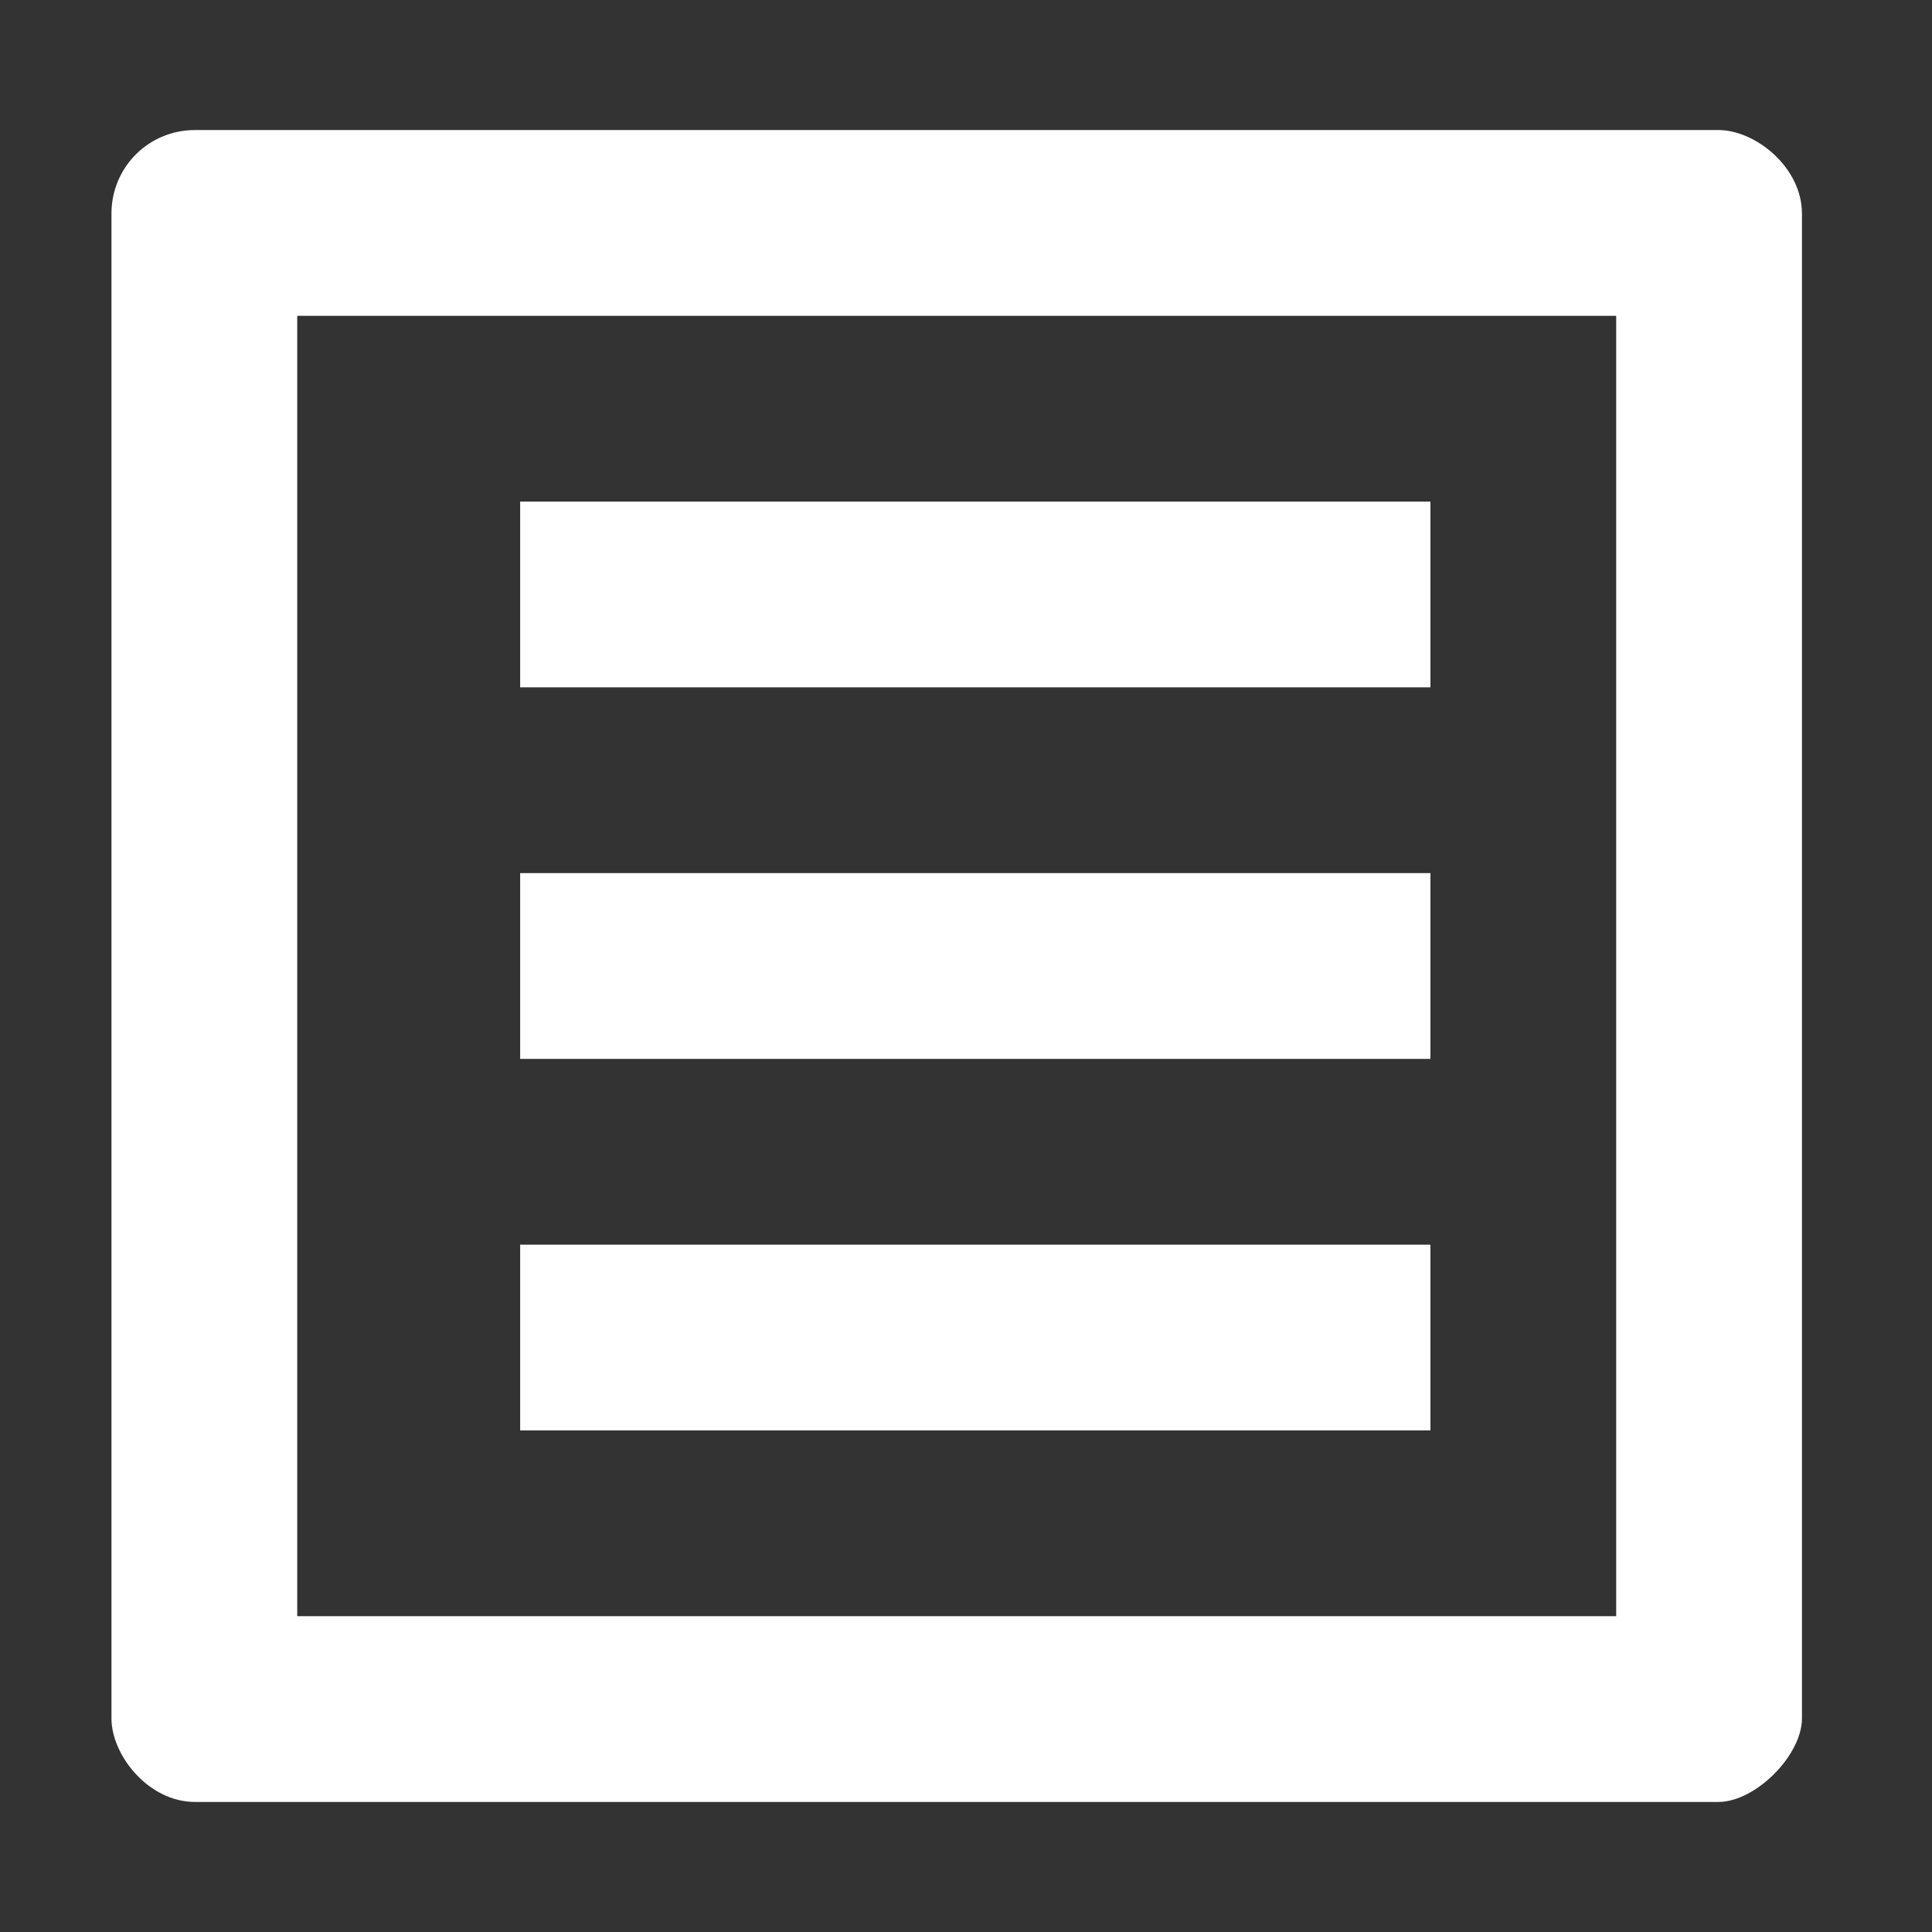 <svg xmlns="http://www.w3.org/2000/svg" width="13" height="13" viewBox="0 0 13 13" fill="none">
<rect x="0" y="0" width="13" height="13" fill="#333333" stroke="none"/>
<path d="M10.875 2.125V10.875H2V2.125H10.875ZM11.562 0.875H1.312C1 0.875 0.75 1.125 0.75 1.438V11.562C0.75 11.812 1 12.125 1.312 12.125H11.562C11.812 12.125 12.125 11.812 12.125 11.562V1.438C12.125 1.125 11.812 0.875 11.562 0.875ZM3.5 3.375H9.625V4.625H3.5V3.375ZM3.5 5.875H9.625V7.125H3.5V5.875ZM3.5 8.375H9.625V9.625H3.5V8.375Z" fill="white" style="fill:white;fill-opacity:1;"/>
</svg>